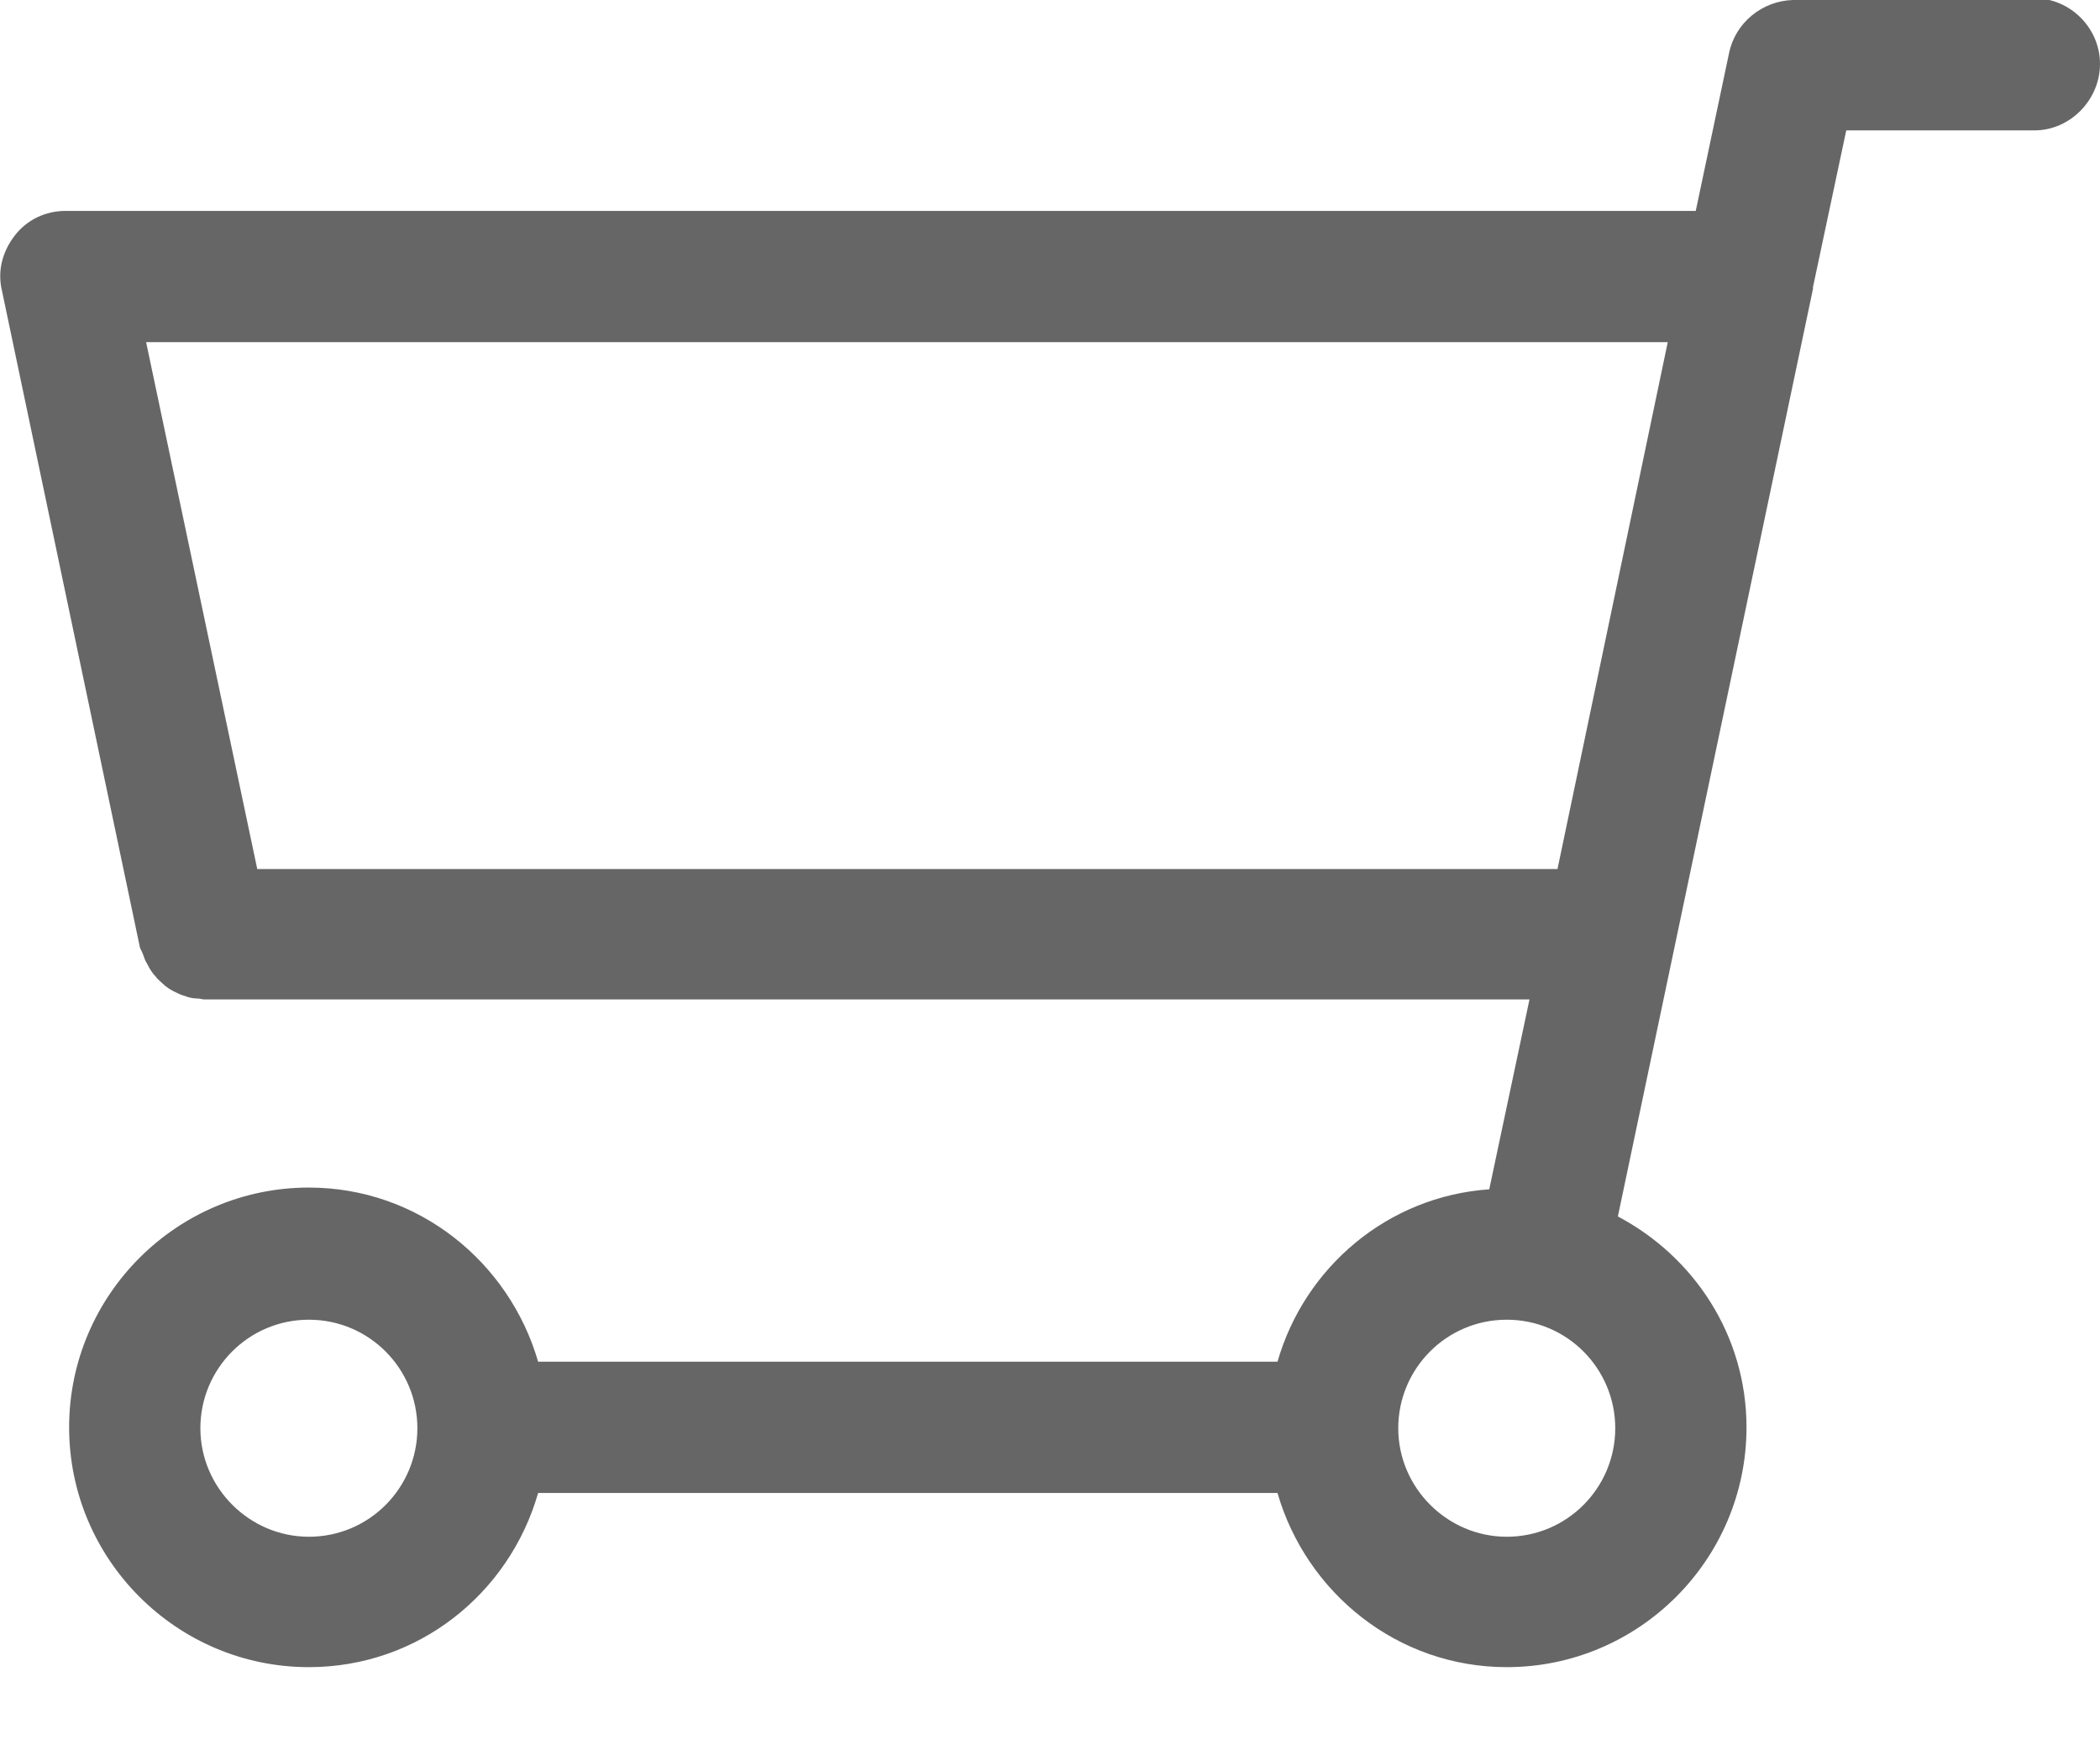 <svg width="24" height="20" viewBox="0 0 24 20" fill="none" xmlns="http://www.w3.org/2000/svg">
    <g clip-path="url(#clip0_437_250)">
        <path
            d="M23.25 1.09859e-05H20.49C20.14 0.01 19.83 0.26 19.76 0.61L19.38 2.41H0.75C0.52 2.41 0.31 2.51 0.17 2.69C0.03 2.87 -0.03 3.09 0.02 3.31L1.6 10.83C1.6 10.83 1.63 10.89 1.64 10.92C1.65 10.95 1.66 10.98 1.68 11.01C1.71 11.07 1.74 11.12 1.78 11.16C1.8 11.19 1.83 11.21 1.86 11.24C1.9 11.28 1.95 11.31 1.99 11.33C2.03 11.35 2.07 11.37 2.11 11.38C2.16 11.4 2.21 11.41 2.26 11.41C2.29 11.41 2.31 11.42 2.33 11.42H17.48L17.02 13.59C15.86 13.67 14.91 14.48 14.6 15.56H6.15C5.82 14.42 4.78 13.57 3.53 13.57C2.02 13.57 0.79 14.8 0.79 16.31C0.79 17.82 2.02 19.05 3.53 19.05C4.78 19.05 5.82 18.21 6.15 17.06H14.6C14.93 18.2 15.97 19.05 17.22 19.05C18.73 19.05 19.96 17.82 19.96 16.31C19.96 15.26 19.36 14.36 18.49 13.9L20.72 3.3C20.72 3.3 20.72 3.29 20.72 3.28L21.1 1.49H23.25C23.66 1.49 24 1.14 24 0.73C24 0.32 23.66 -0.02 23.25 -0.02V1.09859e-05ZM2.94 9.93L1.67 3.91H19.06L17.8 9.93H2.94ZM3.53 17.56C2.85 17.56 2.29 17 2.29 16.32C2.29 15.64 2.84 15.08 3.53 15.08C4.22 15.08 4.77 15.64 4.77 16.32C4.77 17 4.22 17.56 3.53 17.56ZM17.22 17.56C16.54 17.56 15.98 17 15.98 16.32C15.98 15.64 16.53 15.08 17.22 15.08C17.91 15.08 18.46 15.64 18.46 16.32C18.46 17 17.91 17.56 17.22 17.56Z"
            fill="#666666" />
    </g>
    <defs>
        <clipPath id="clip0_437_250">
            <rect width="24" height="19.06" fill="white" />
        </clipPath>
    </defs>
</svg>